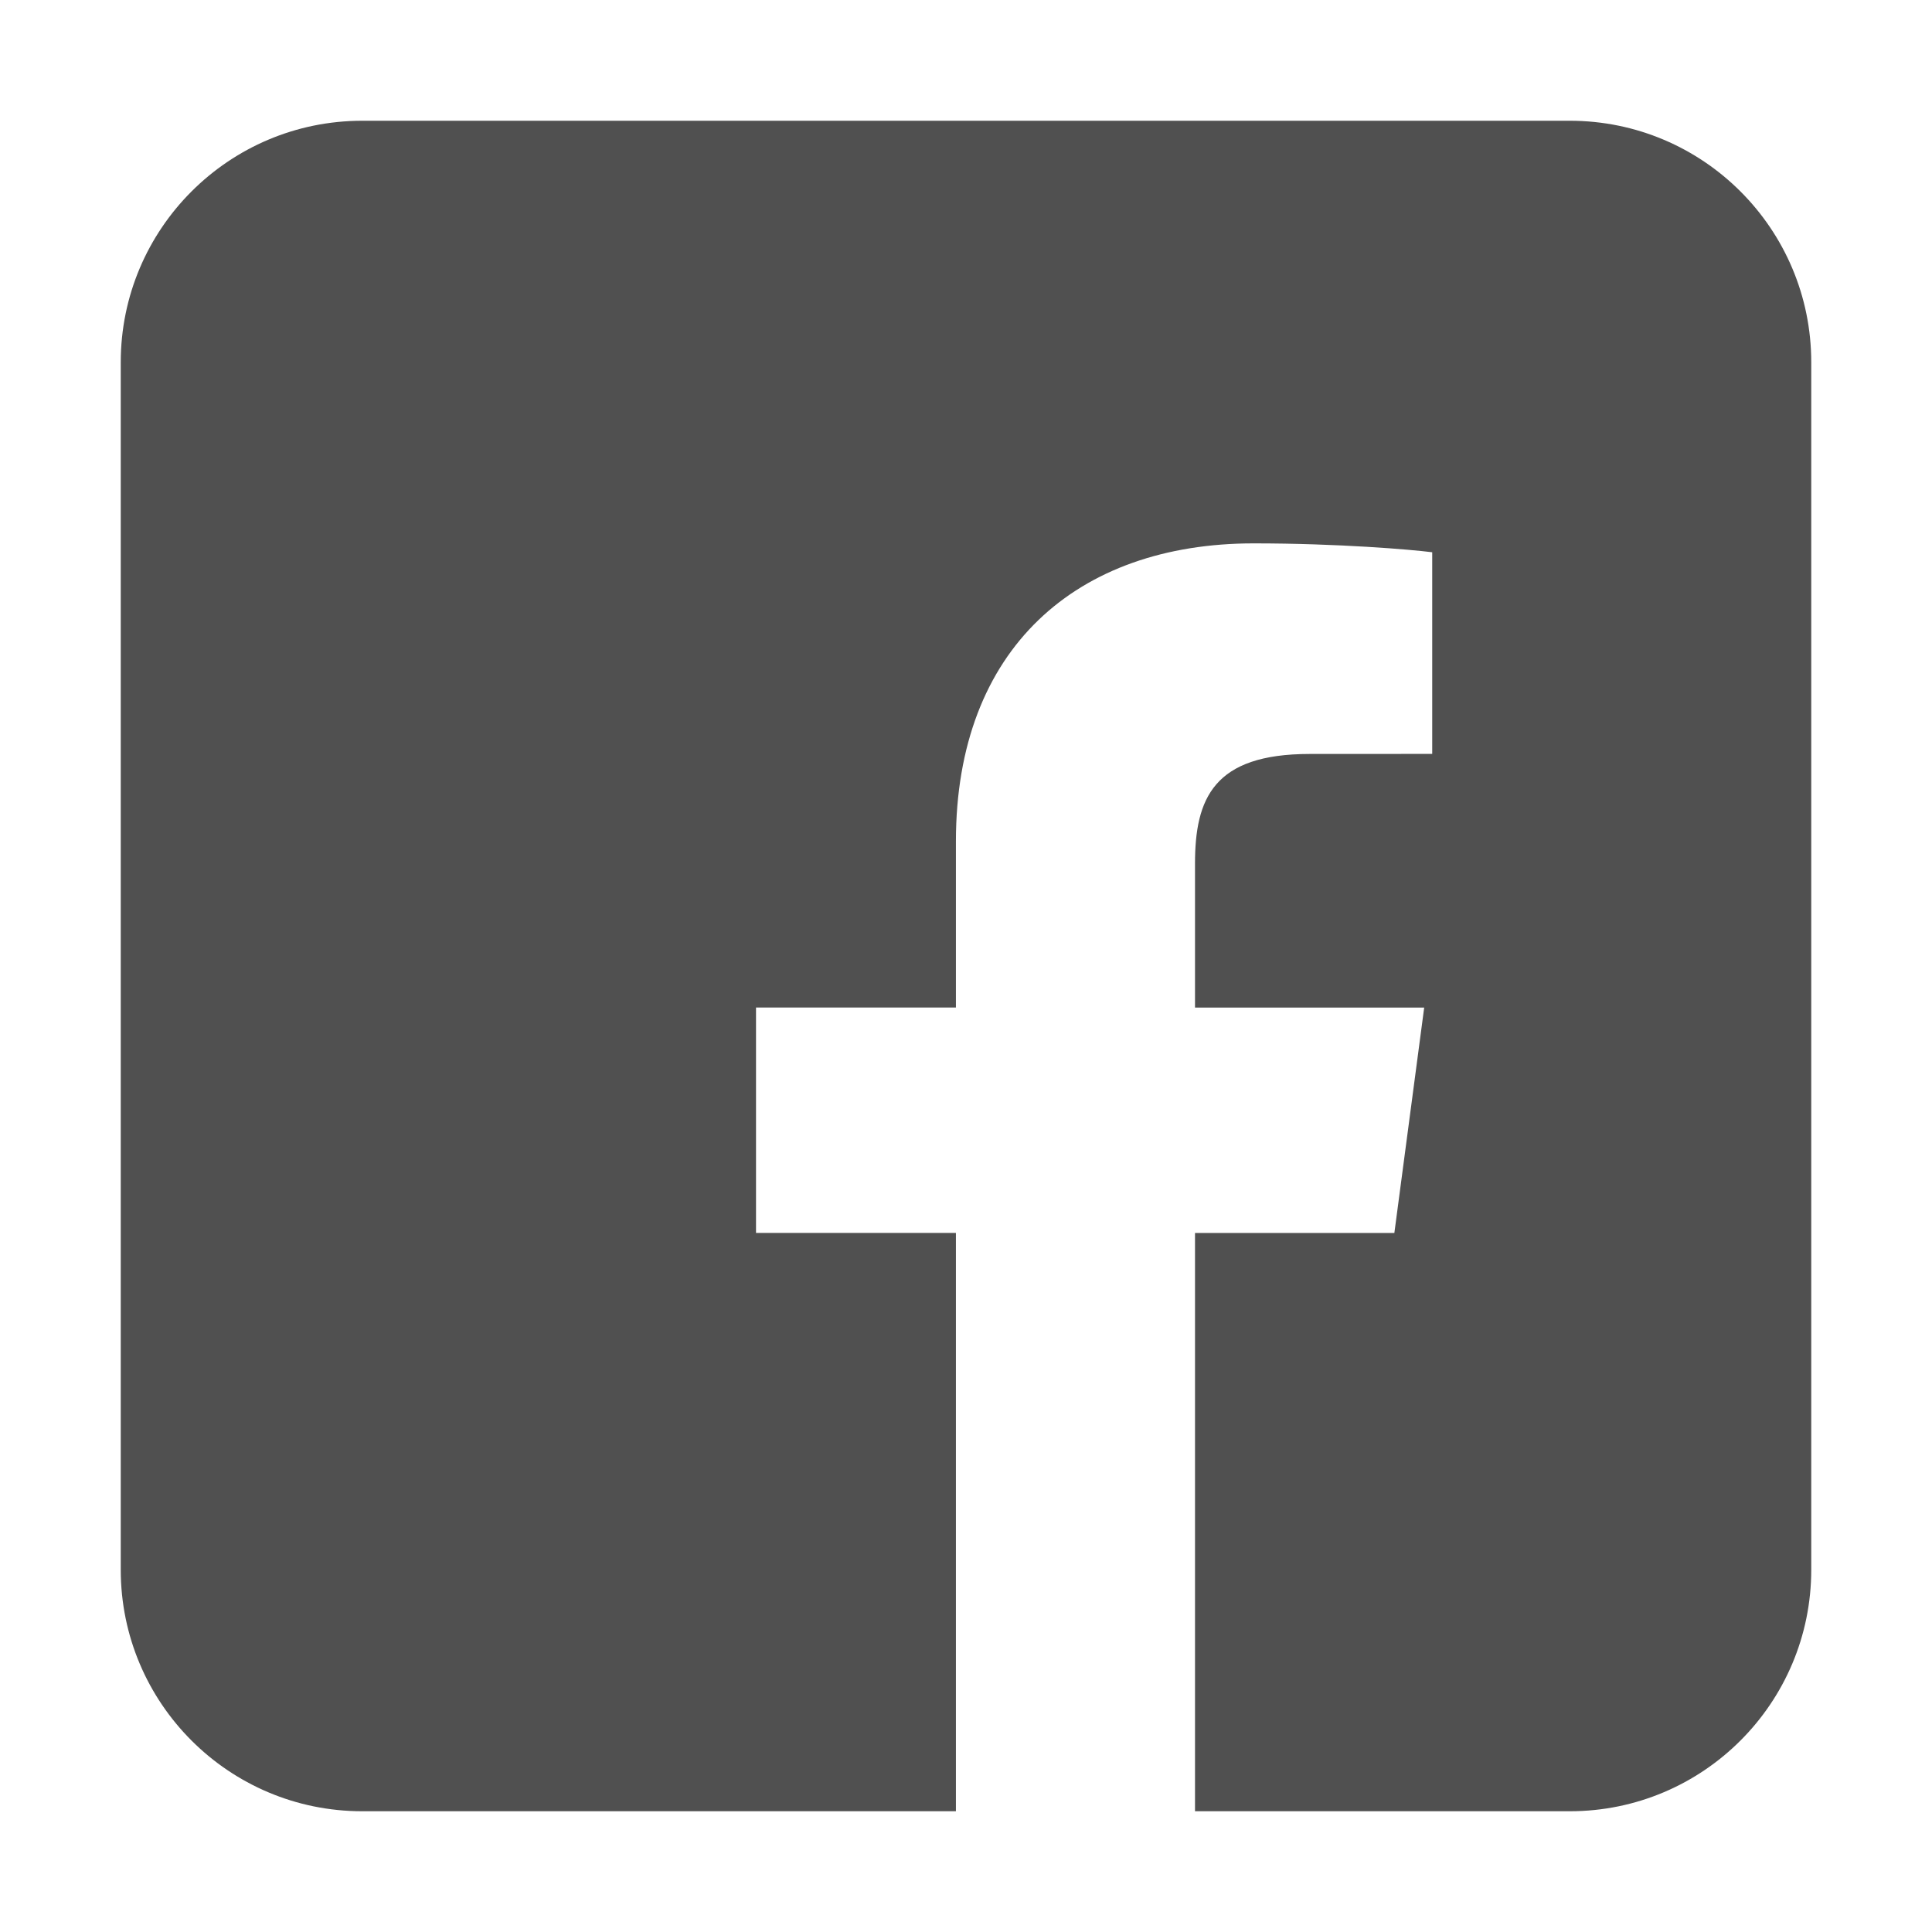 <svg width="32" height="32" viewBox="0 0 32 32" fill="none" xmlns="http://www.w3.org/2000/svg">
<path fill-rule="evenodd" clip-rule="evenodd" d="M6 2C3.791 2 2 3.791 2 6V26C2 28.209 3.791 30 6 30H15.833V20.421H12.522V16.688H15.833V13.935C15.833 10.74 17.837 9 20.764 9C22.166 9 23.371 9.102 23.722 9.147V12.487L21.692 12.488C20.101 12.488 19.793 13.225 19.793 14.305V16.689H23.589L23.095 20.422H19.793V30H26C28.209 30 30 28.209 30 26V6C30 3.791 28.209 2 26 2H6Z" fill="#505050"/>
</svg>
